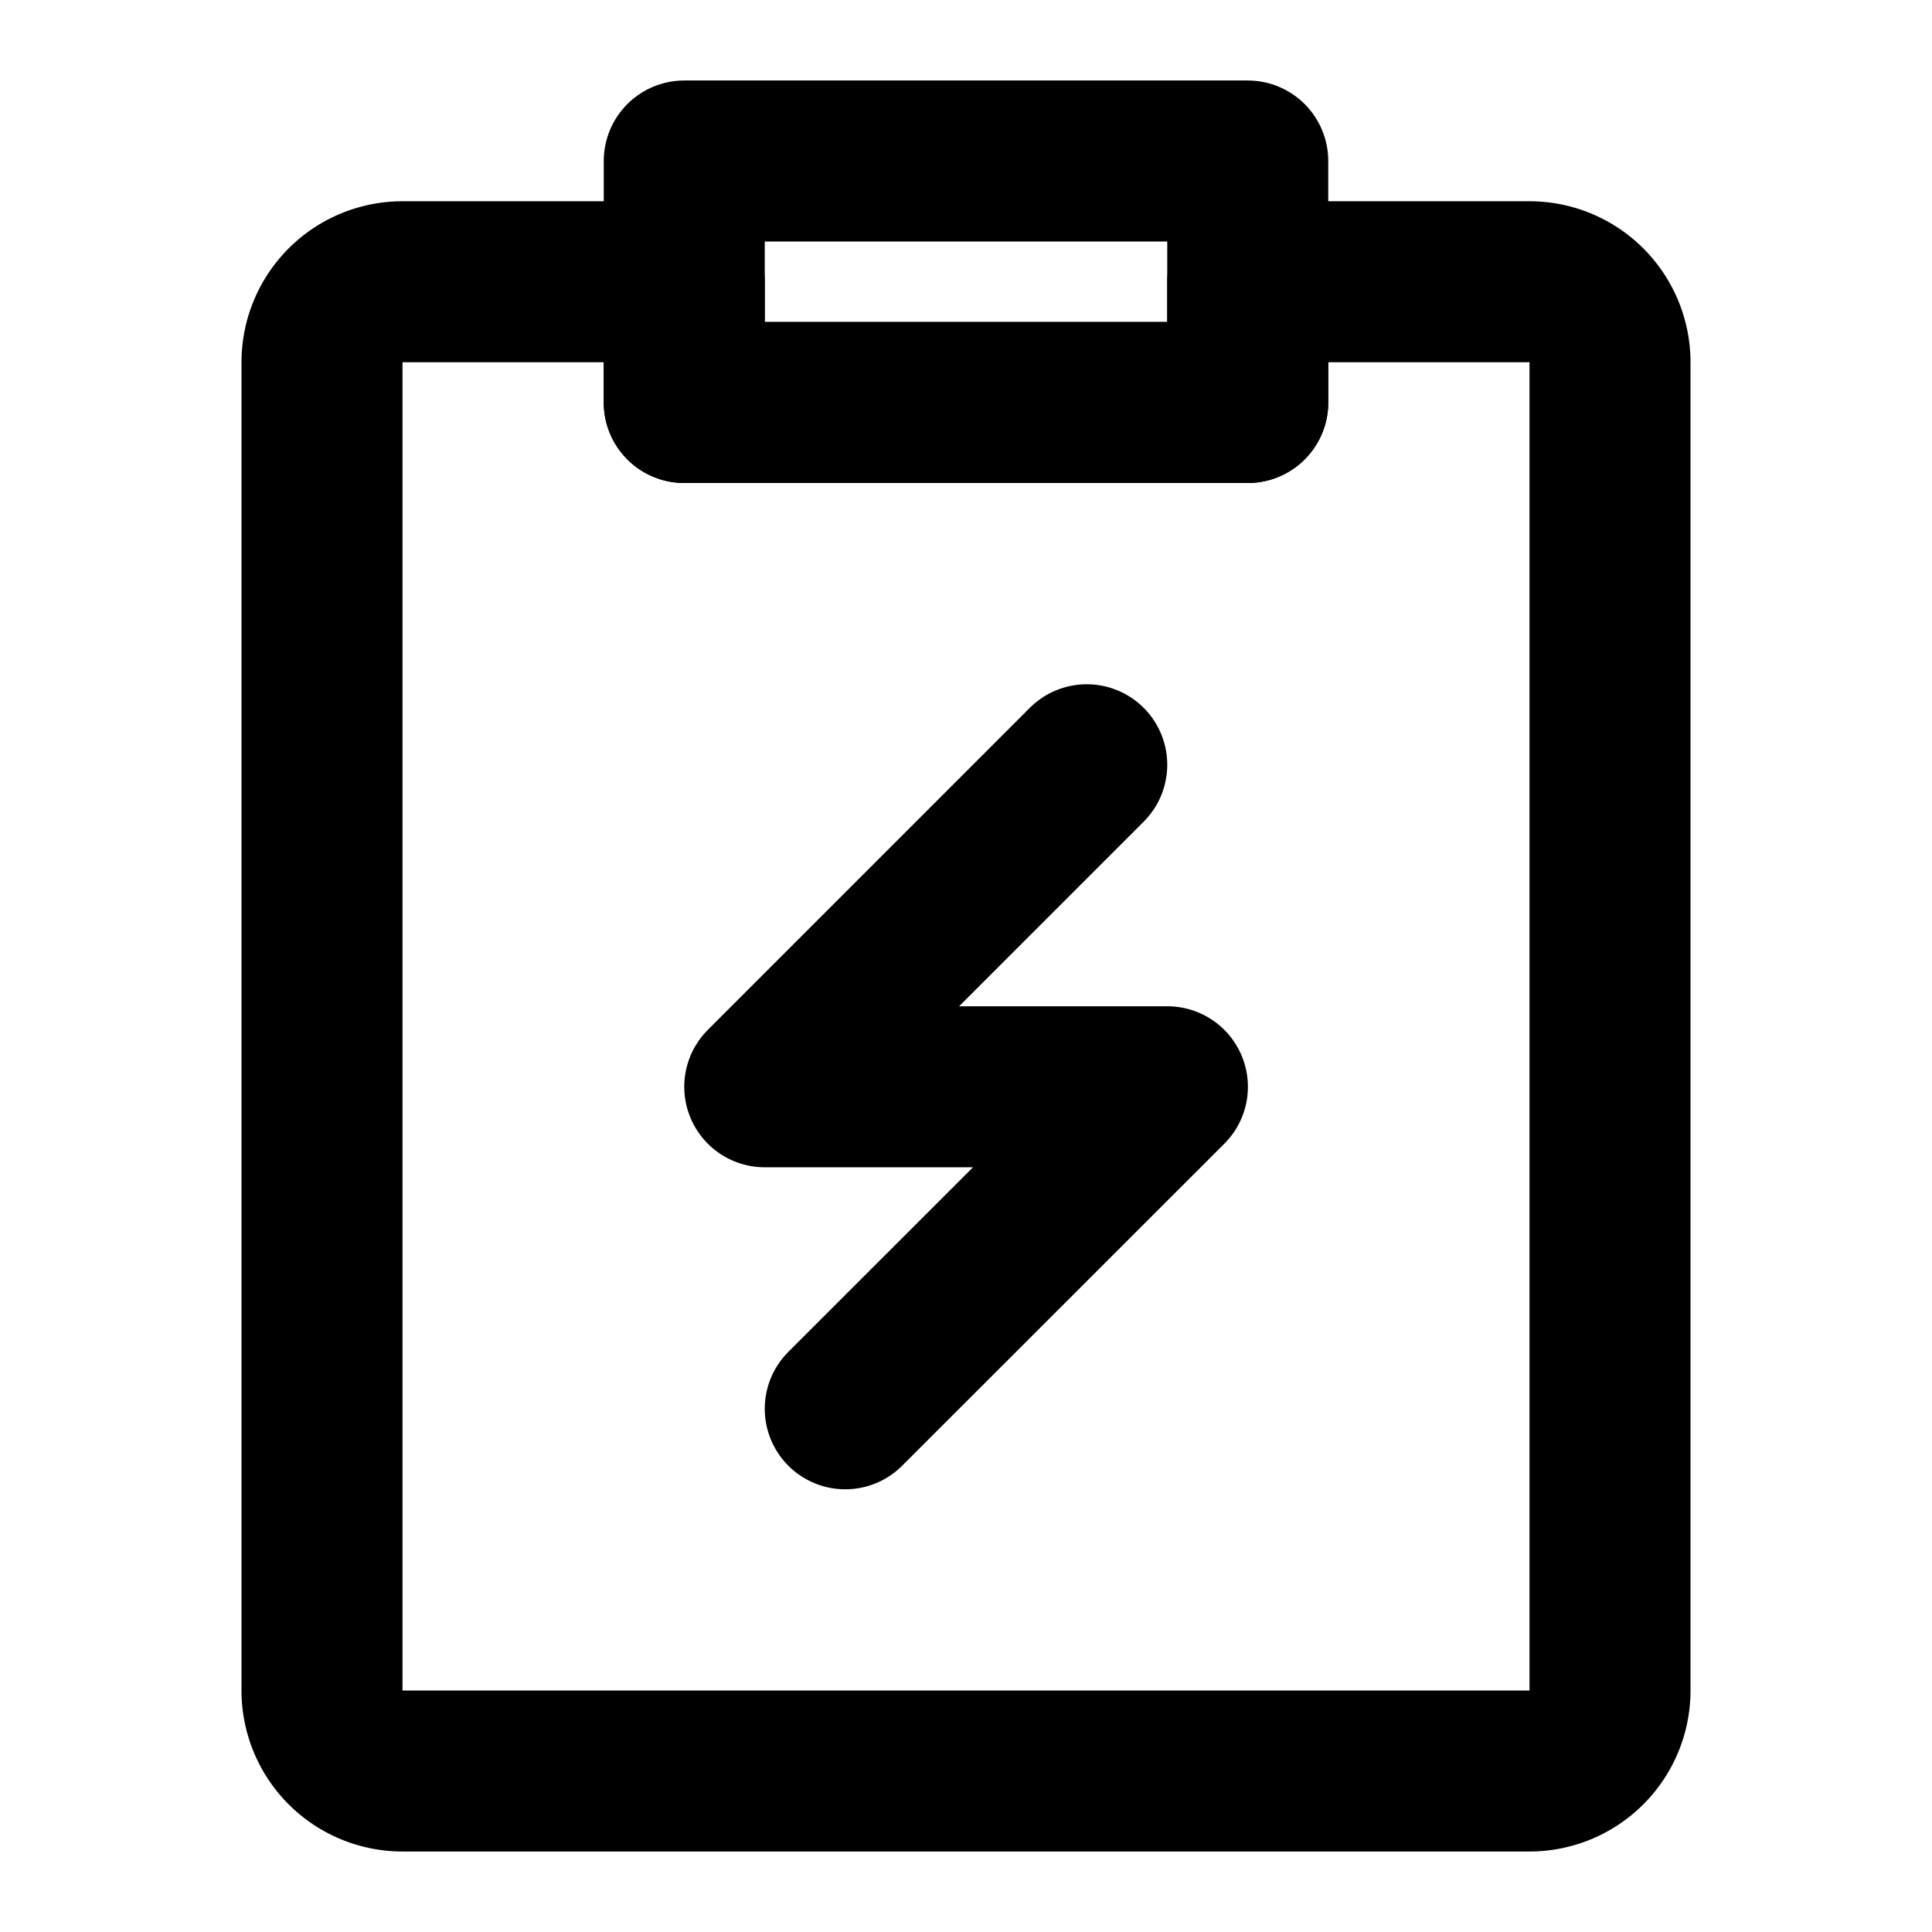 <svg width="512" height="512" viewBox="0 0 48 48" xmlns="http://www.w3.org/2000/svg">
    <g fill="none" stroke="currentColor" stroke-linejoin="round" stroke-width="4">
        <path d="M33.05 7H38a2 2 0 0 1 2 2v33a2 2 0 0 1-2 2H10a2 2 0 0 1-2-2V9a2 2 0 0 1 2-2h7v3h14V7h2.05Z"/>
        <path stroke-linecap="round" d="M17 4h14v6H17zm10 15l-8 8.001h10.004l-8.004 8"/>
    </g>
</svg>